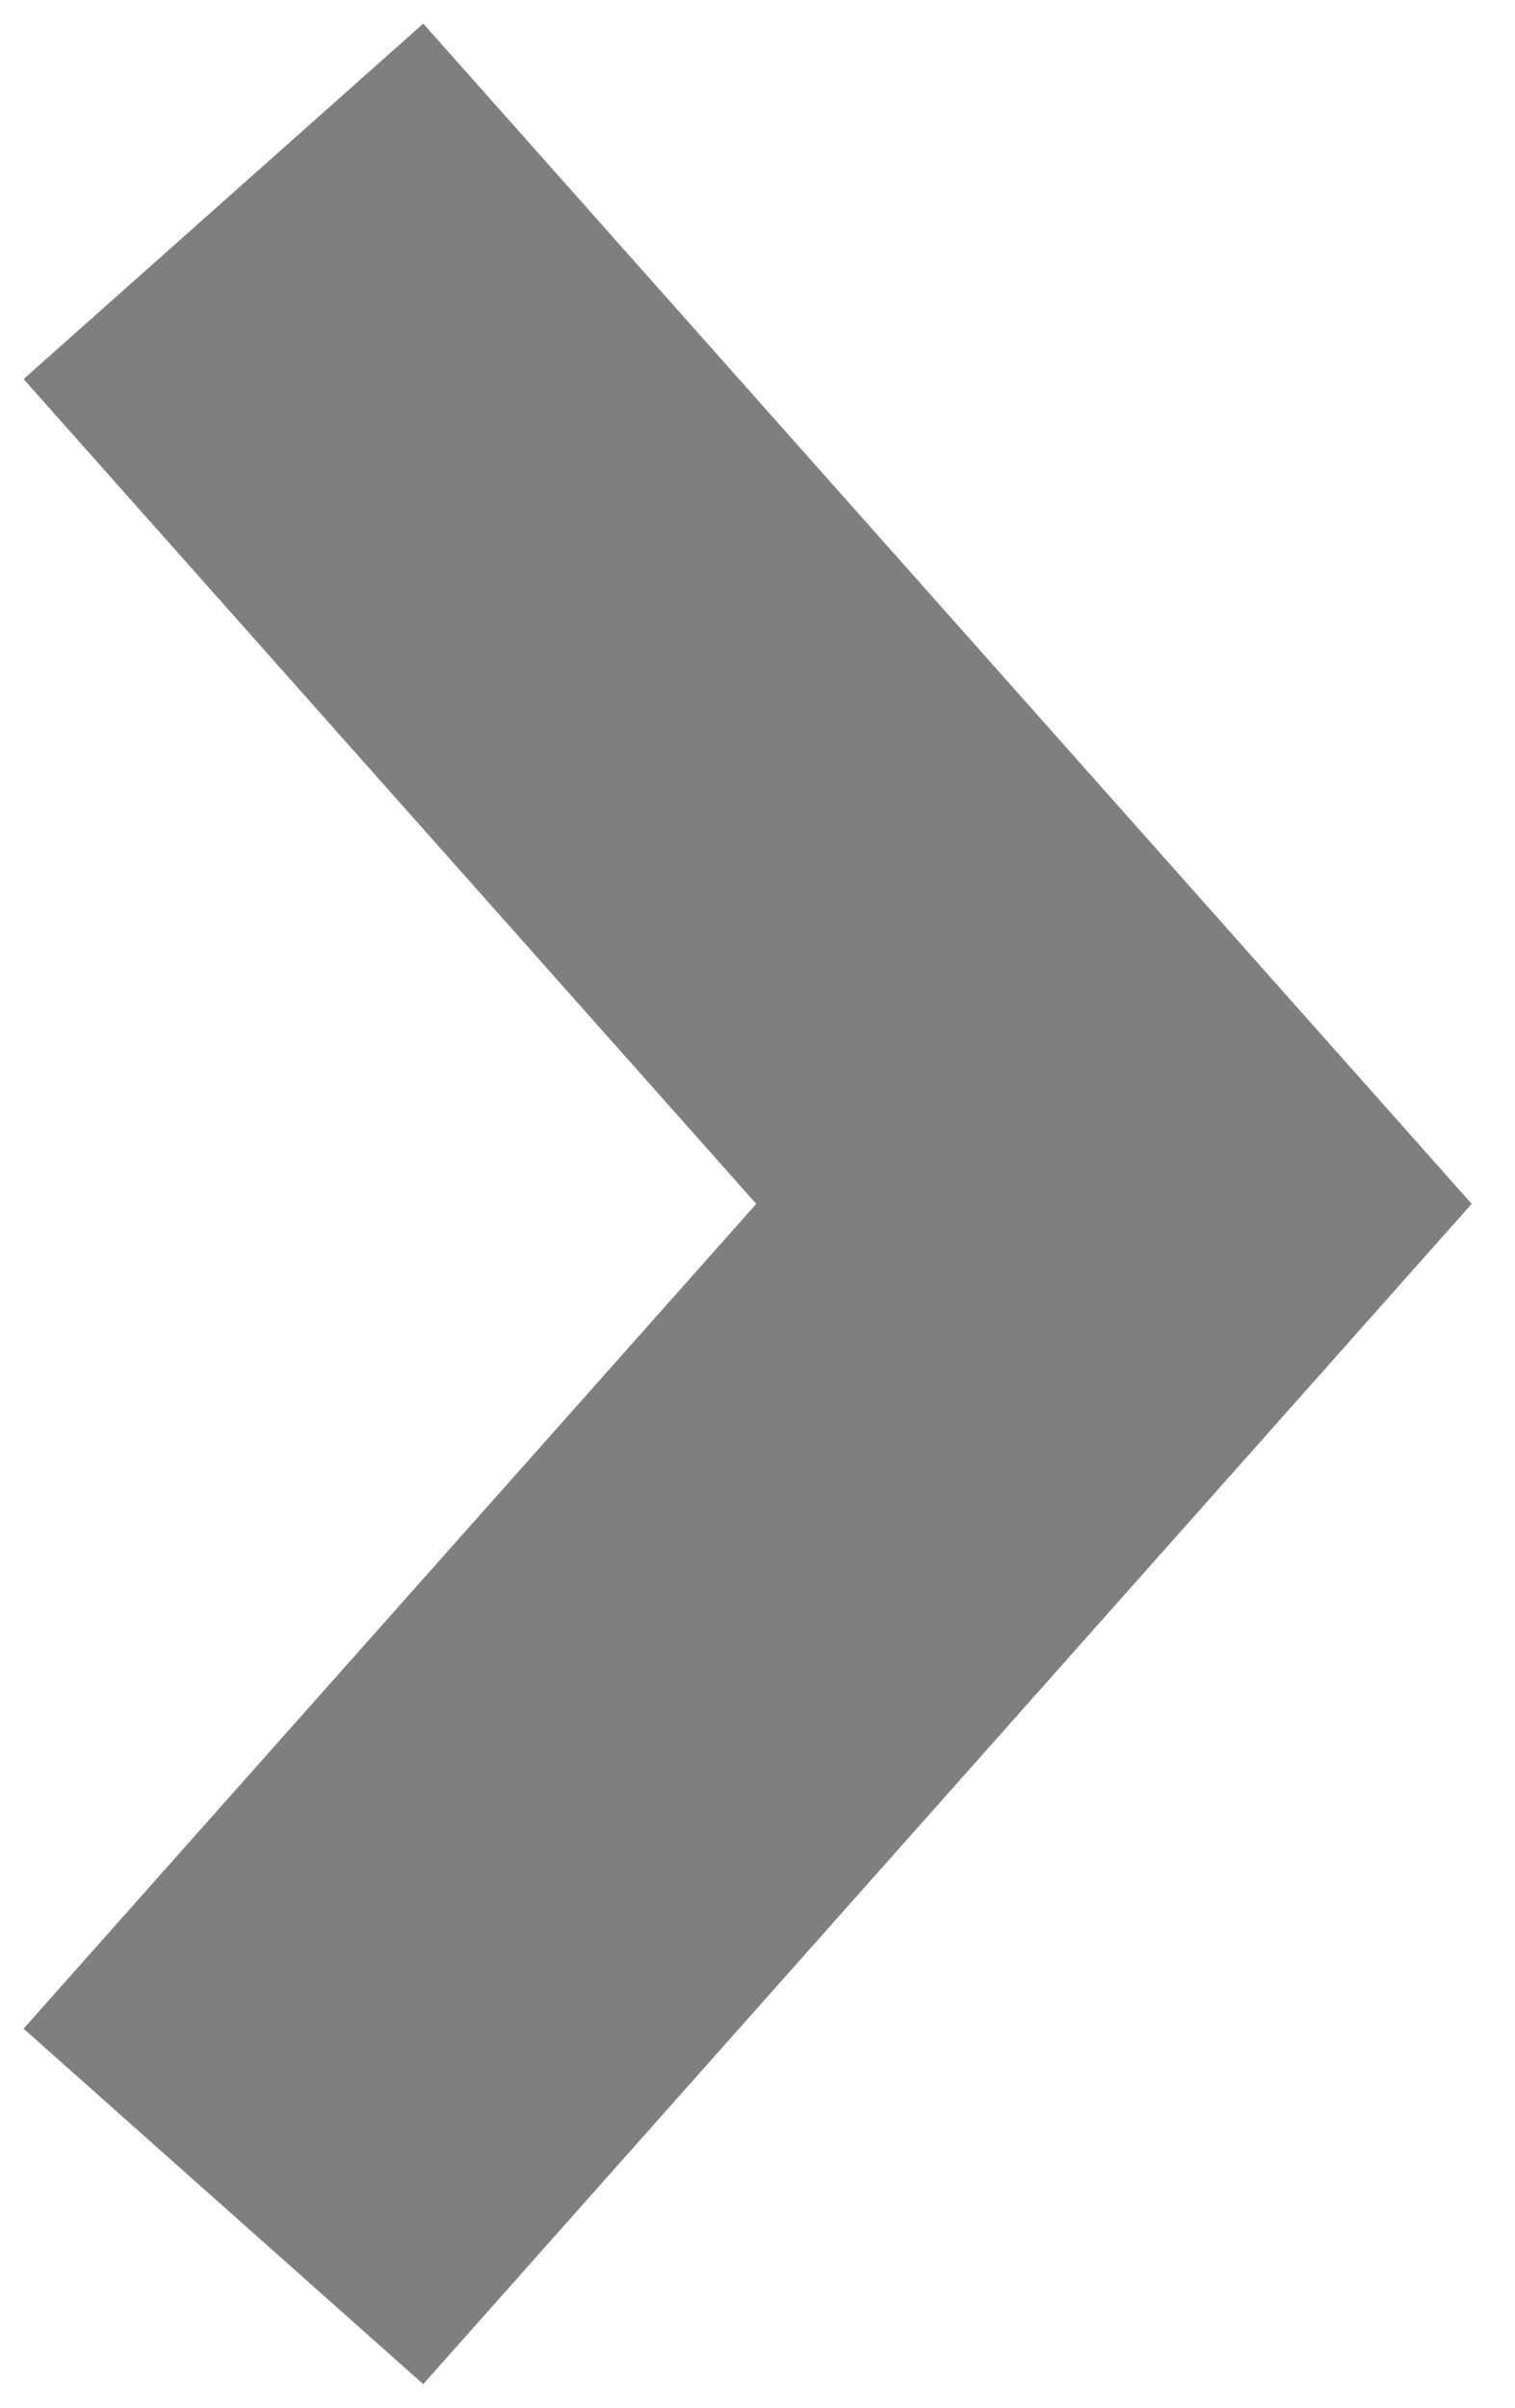 <svg width="34" height="54" viewBox="0 0 34 54" fill="none" xmlns="http://www.w3.org/2000/svg">
<path d="M9 45L25 27L9 9" stroke="black" stroke-opacity="0.5" stroke-width="12" stroke-linecap="square"/>
</svg>
